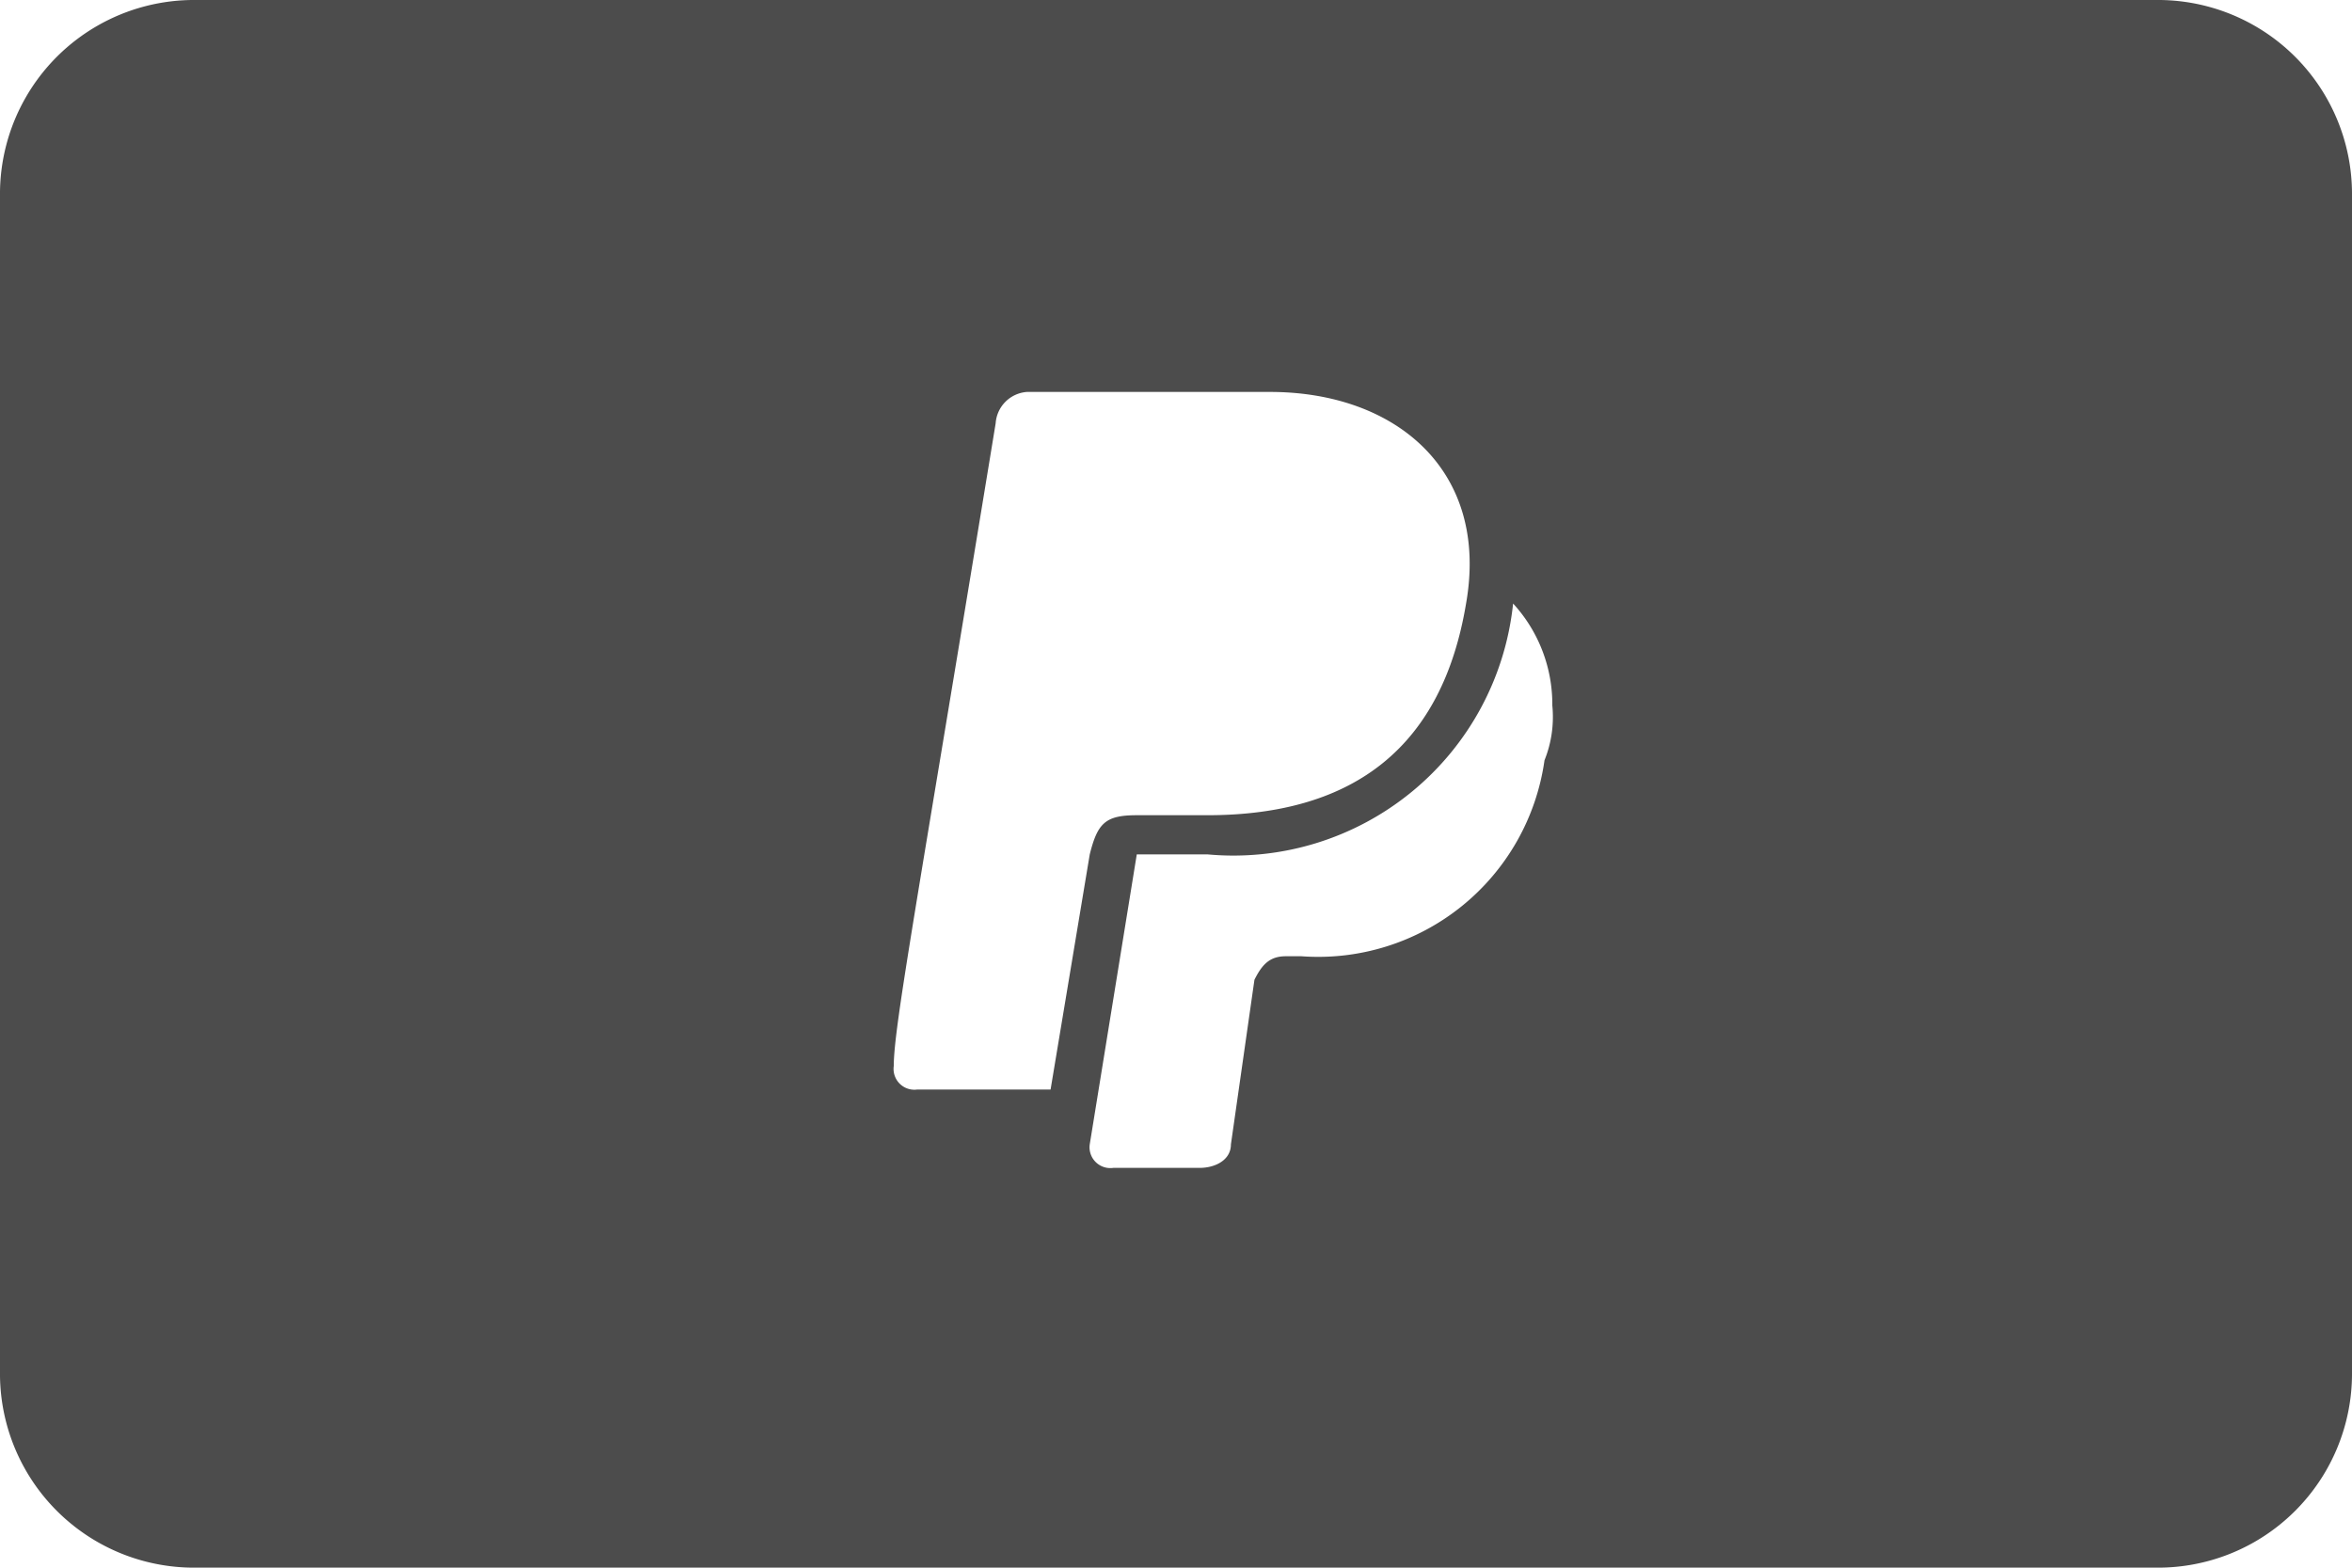 <svg xmlns="http://www.w3.org/2000/svg" width="40" height="26.667" viewBox="0 0 40 26.667">
    <path fill="#000" d="M36.667 0H3.333A3.3 3.3 0 0 0 0 3.333v20a3.3 3.3 0 0 0 3.333 3.333h33.334A3.3 3.3 0 0 0 40 23.333v-20A3.3 3.3 0 0 0 36.667 0zm-18.8 18.533H15.6a.354.354 0 0 1-.4-.4c0-.667.4-2.8 1.733-10.933a.574.574 0 0 1 .533-.533H21.6c2.133 0 3.733 1.333 3.333 3.6q-.6 3.6-4.4 3.6h-1.2c-.533 0-.667.133-.8.667zm8.4-5.6a3.886 3.886 0 0 1-4.133 3.333h-.267c-.267 0-.4.133-.533.4l-.4 2.8c0 .267-.267.4-.533.4h-1.468a.354.354 0 0 1-.4-.4l.8-4.933h1.2a4.782 4.782 0 0 0 5.2-4.267A2.535 2.535 0 0 1 26.4 12a1.977 1.977 0 0 1-.133.933z" opacity="0.7"/>
</svg>
